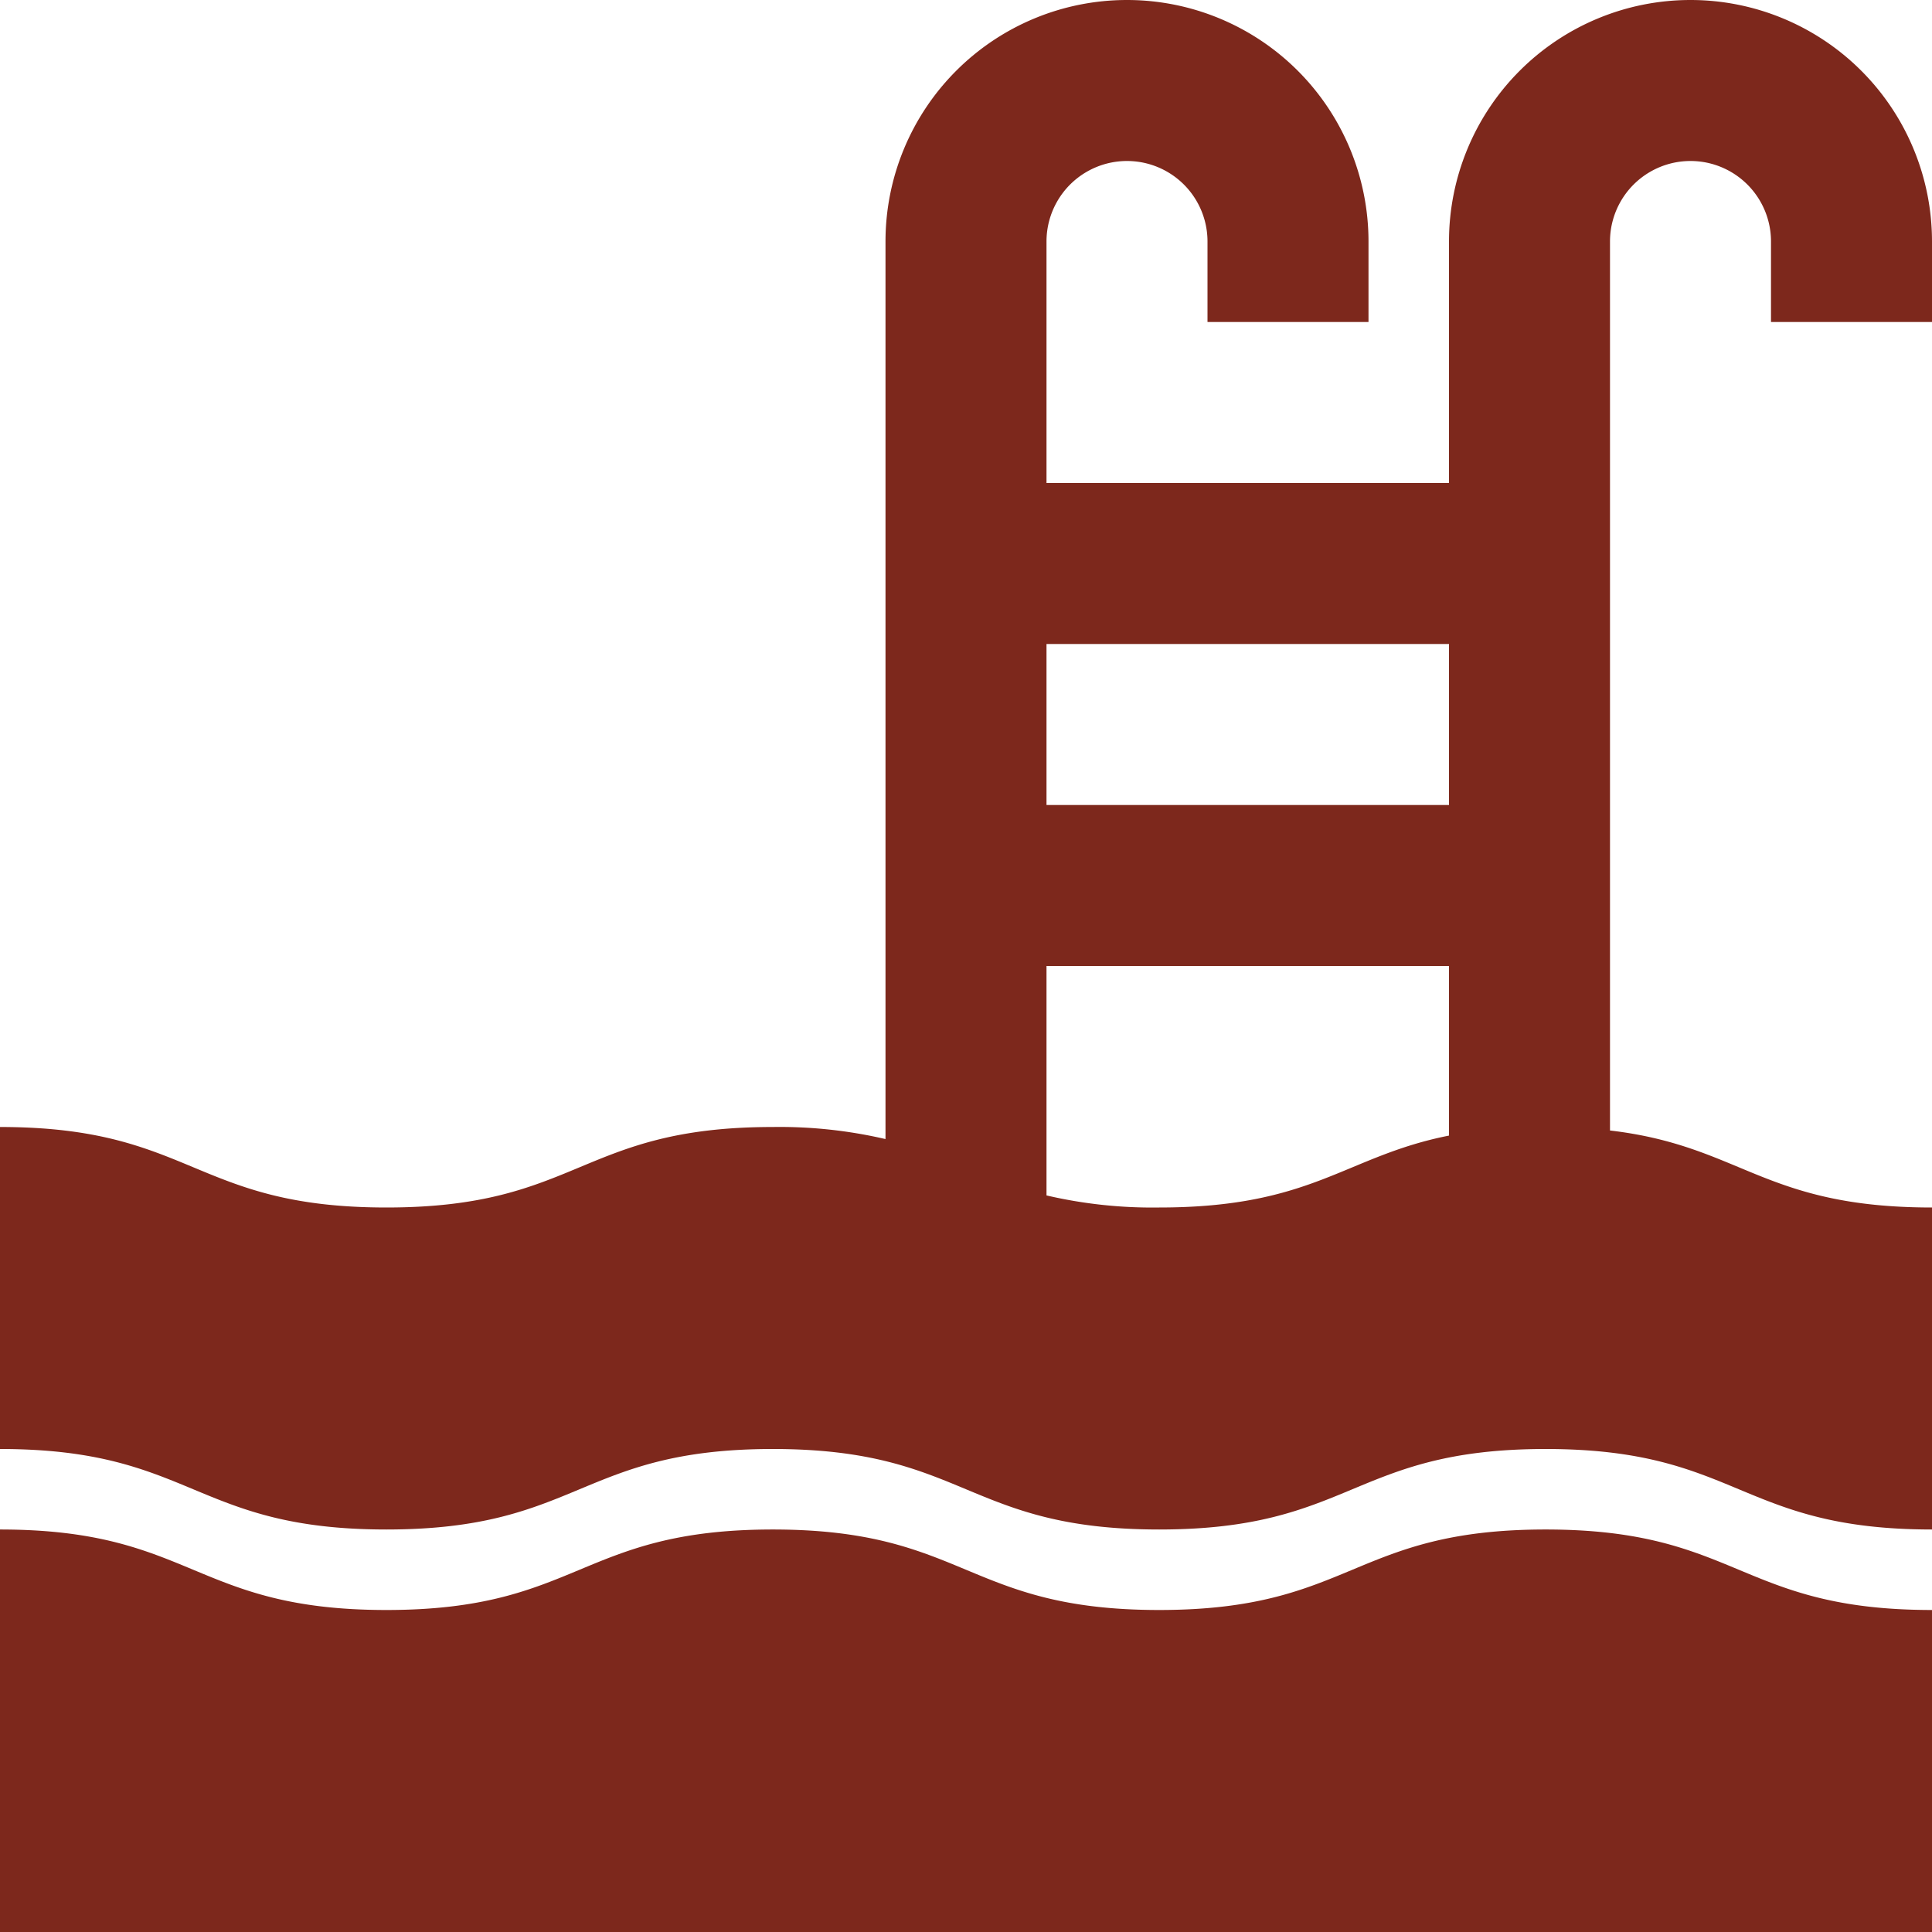 <svg xmlns="http://www.w3.org/2000/svg" version="1.1" xmlns:xlink="http://www.w3.org/1999/xlink" width="512" height="512" x="0" y="0" viewBox="0 0 192 192" style="enable-background:new 0 0 512 512" xml:space="preserve"><g><path d="M192 32v-8a24 24 0 0 0-48 0v24h-40V24a8 8 0 0 1 16 0v8h16v-8a24 24 0 0 0-48 0v89.2a46.4 46.4 0 0 0-11.194-1.2c-19.2 0-19.2 8-38.4 8S19.2 112 0 112v32c19.2 0 19.2 8 38.4 8s19.2-8 38.4-8 19.2 8 38.4 8 19.2-8 38.4-8 19.2 8 38.4 8v-32c-16.789 0-18.9-6.117-32-7.653V24a8 8 0 0 1 16 0v8zm-48 32v16h-40V64zm-40 54.8V96h40v16.853c-10.374 2.059-13.48 7.147-28.8 7.147a46.407 46.407 0 0 1-11.2-1.2zM115.2 160c-19.2 0-19.2-8-38.4-8s-19.2 8-38.4 8-19.2-8-38.4-8v40h192v-32c-19.2 0-19.2-8-38.4-8s-19.2 8-38.4 8z" fill="#7d281c" opacity="1" data-original="#000000"></path></g></svg>